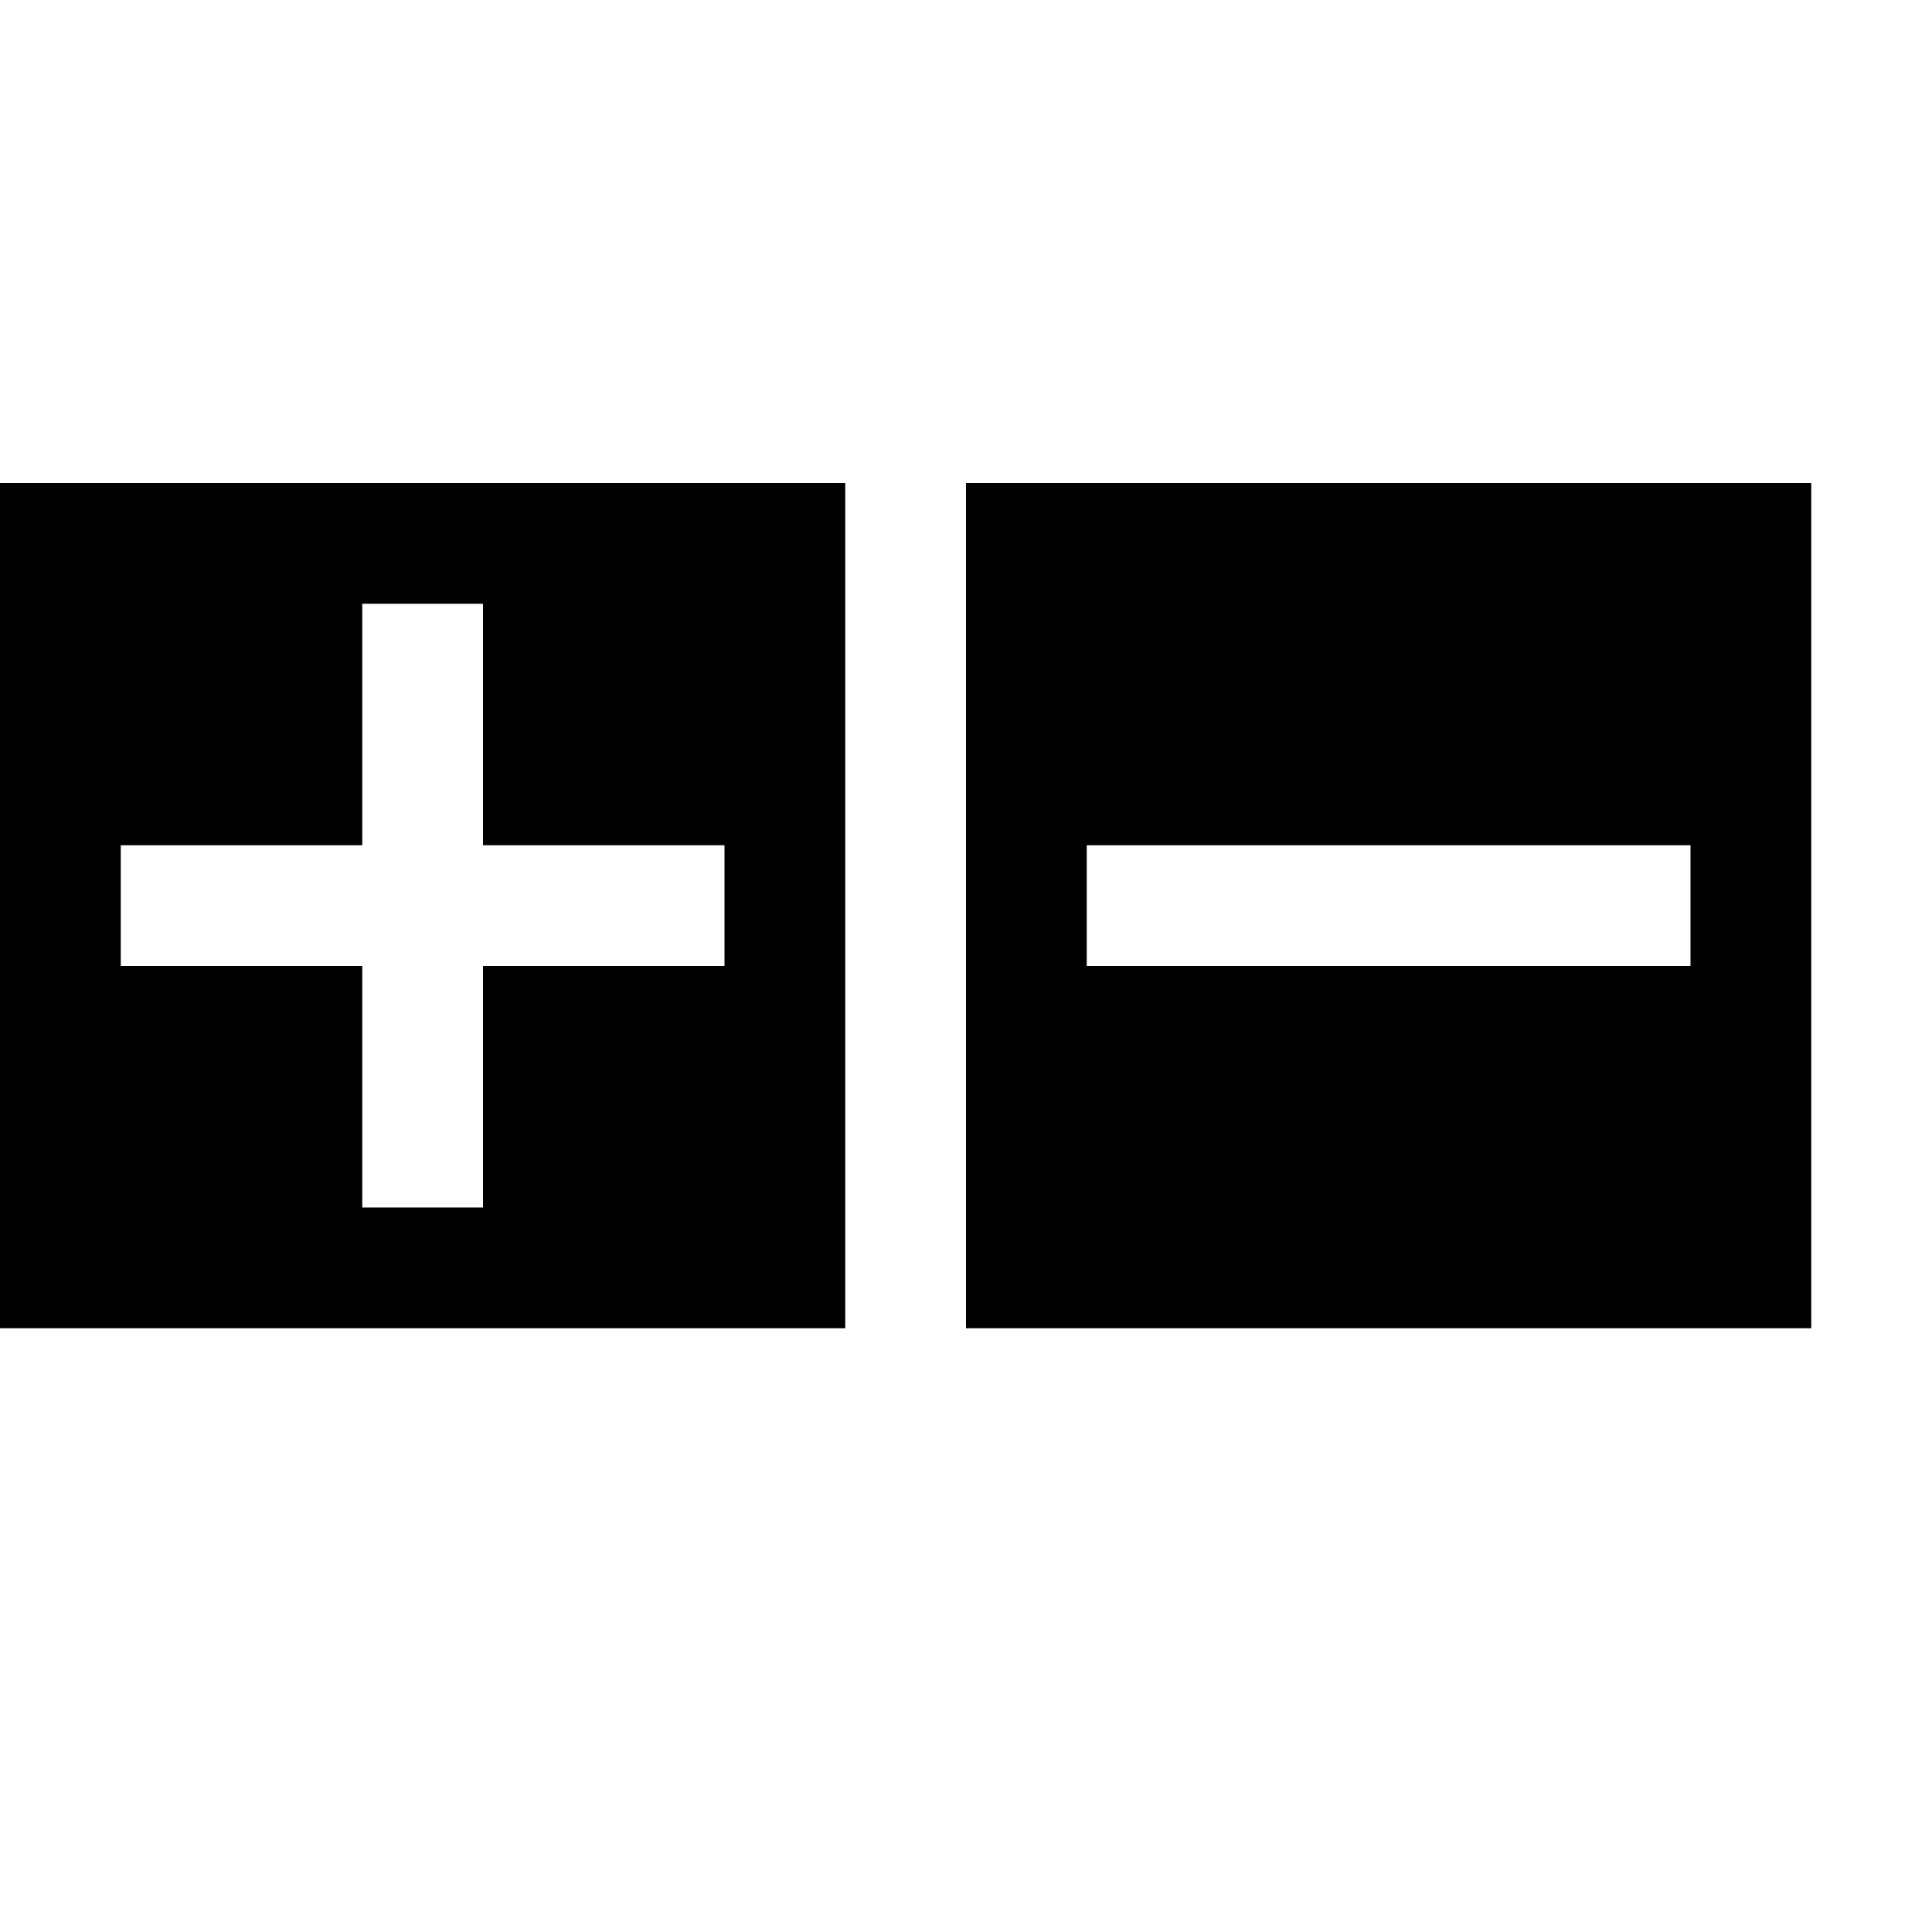 <?xml version="1.0" encoding="UTF-8" standalone="no"?>
<!DOCTYPE svg PUBLIC "-//W3C//DTD SVG 1.1//EN" "http://www.w3.org/Graphics/SVG/1.1/DTD/svg11.dtd">
<svg width="16px" height="16px" version="1.1" xmlns="http://www.w3.org/2000/svg" xmlns:xlink="http://www.w3.org/1999/xlink" xml:space="preserve" xmlns:serif="http://www.serif.com/" style="fill-rule:evenodd;clip-rule:evenodd;stroke-linejoin:round;stroke-miterlimit:2;">
    <g transform="matrix(1,0,0,1,-30,-170)">
        <g id="palettegizmo">
            <g id="bg" transform="matrix(0.11,0,0,0.121,13.779,151.091)">
                <rect x="147" y="156" width="145" height="132" style="fill:rgb(135,135,135);fill-opacity:0;"/>
            </g>
            <g id="rect11" transform="matrix(1,0,0,1,28,168)">
                <path d="M17,6L10,6L10,13L17,13L17,6ZM9,6L2,6L2,13L9,13L9,6ZM6,9L8,9L8,10L6,10L6,12L5,12L5,10L3,10L3,9L5,9L5,7L6,7L6,9ZM16,10L11,10L11,9L16,9L16,10Z"/>
            </g>
        </g>
    </g>
</svg>
